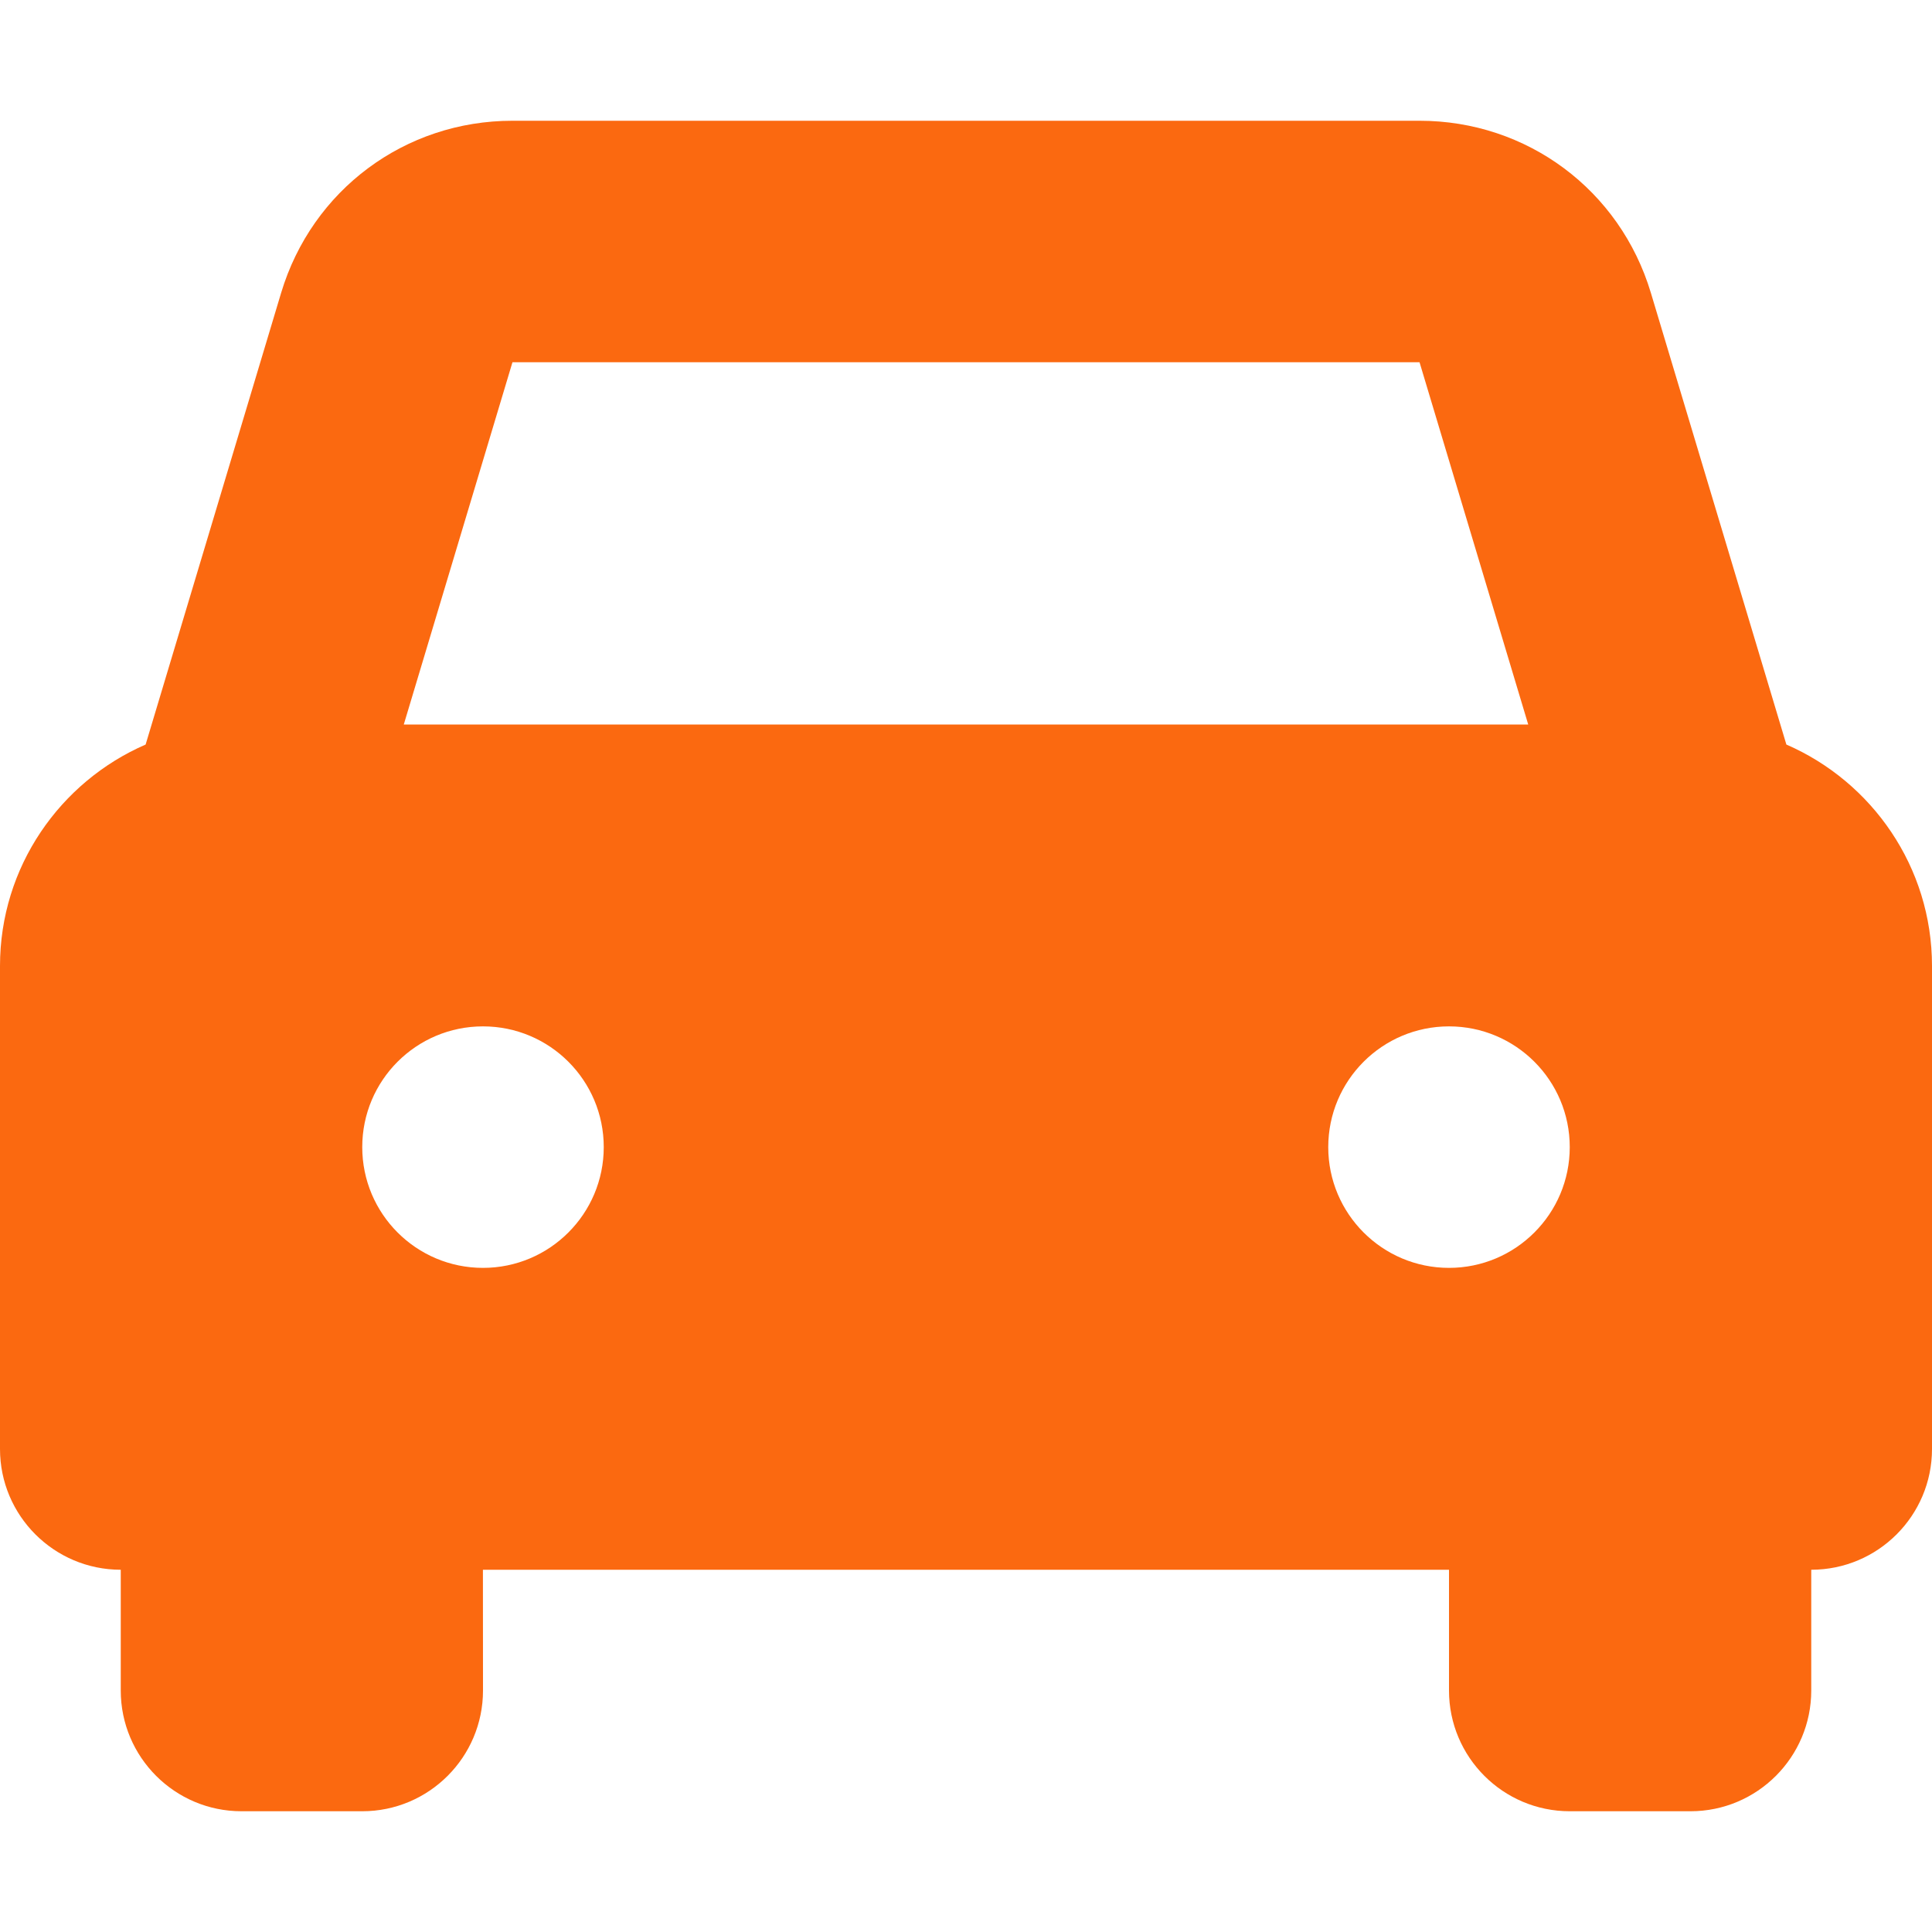 <svg width="24" height="24" viewBox="0 0 24 24" fill="none" xmlns="http://www.w3.org/2000/svg">
  <g clip-path="url(#clip0)">
    <path d="M22.191 9.249L20.508 3.639C20.124 2.359 18.969 1.5 17.634 1.5H6.366C5.031 1.5 3.876 2.359 3.492 3.639L1.809 9.249C0.746 9.711 0 10.769 0 12V18C0 18.828 0.672 19.5 1.5 19.5H1.5L1.5 21C1.5 21.828 2.172 22.5 3 22.5H4.5C5.328 22.5 6 21.828 6 21L5.999 19.5H18L18 21C18 21.828 18.672 22.5 19.5 22.5H21C21.828 22.5 22.5 21.828 22.5 21V19.5L22.5 19.5H22.5C23.328 19.5 24 18.828 24 18V12C24 10.769 23.254 9.711 22.191 9.249L22.191 9.249ZM6.366 4.5H17.634L18.984 9H5.016L6.366 4.5H6.366ZM6 15.75C5.171 15.75 4.5 15.078 4.5 14.25C4.5 13.421 5.171 12.75 6 12.75C6.828 12.75 7.5 13.421 7.5 14.25C7.5 15.078 6.828 15.75 6 15.75ZM18 15.75C17.172 15.75 16.5 15.078 16.5 14.25C16.5 13.421 17.172 12.75 18 12.75C18.828 12.75 19.5 13.421 19.5 14.25C19.5 15.078 18.828 15.75 18 15.75Z" fill="#FB6910"/>
  </g>
  <defs>
    <clipPath id="clip0">
      <rect width="24" height="24" fill="white"/>
    </clipPath>
  </defs>
</svg>